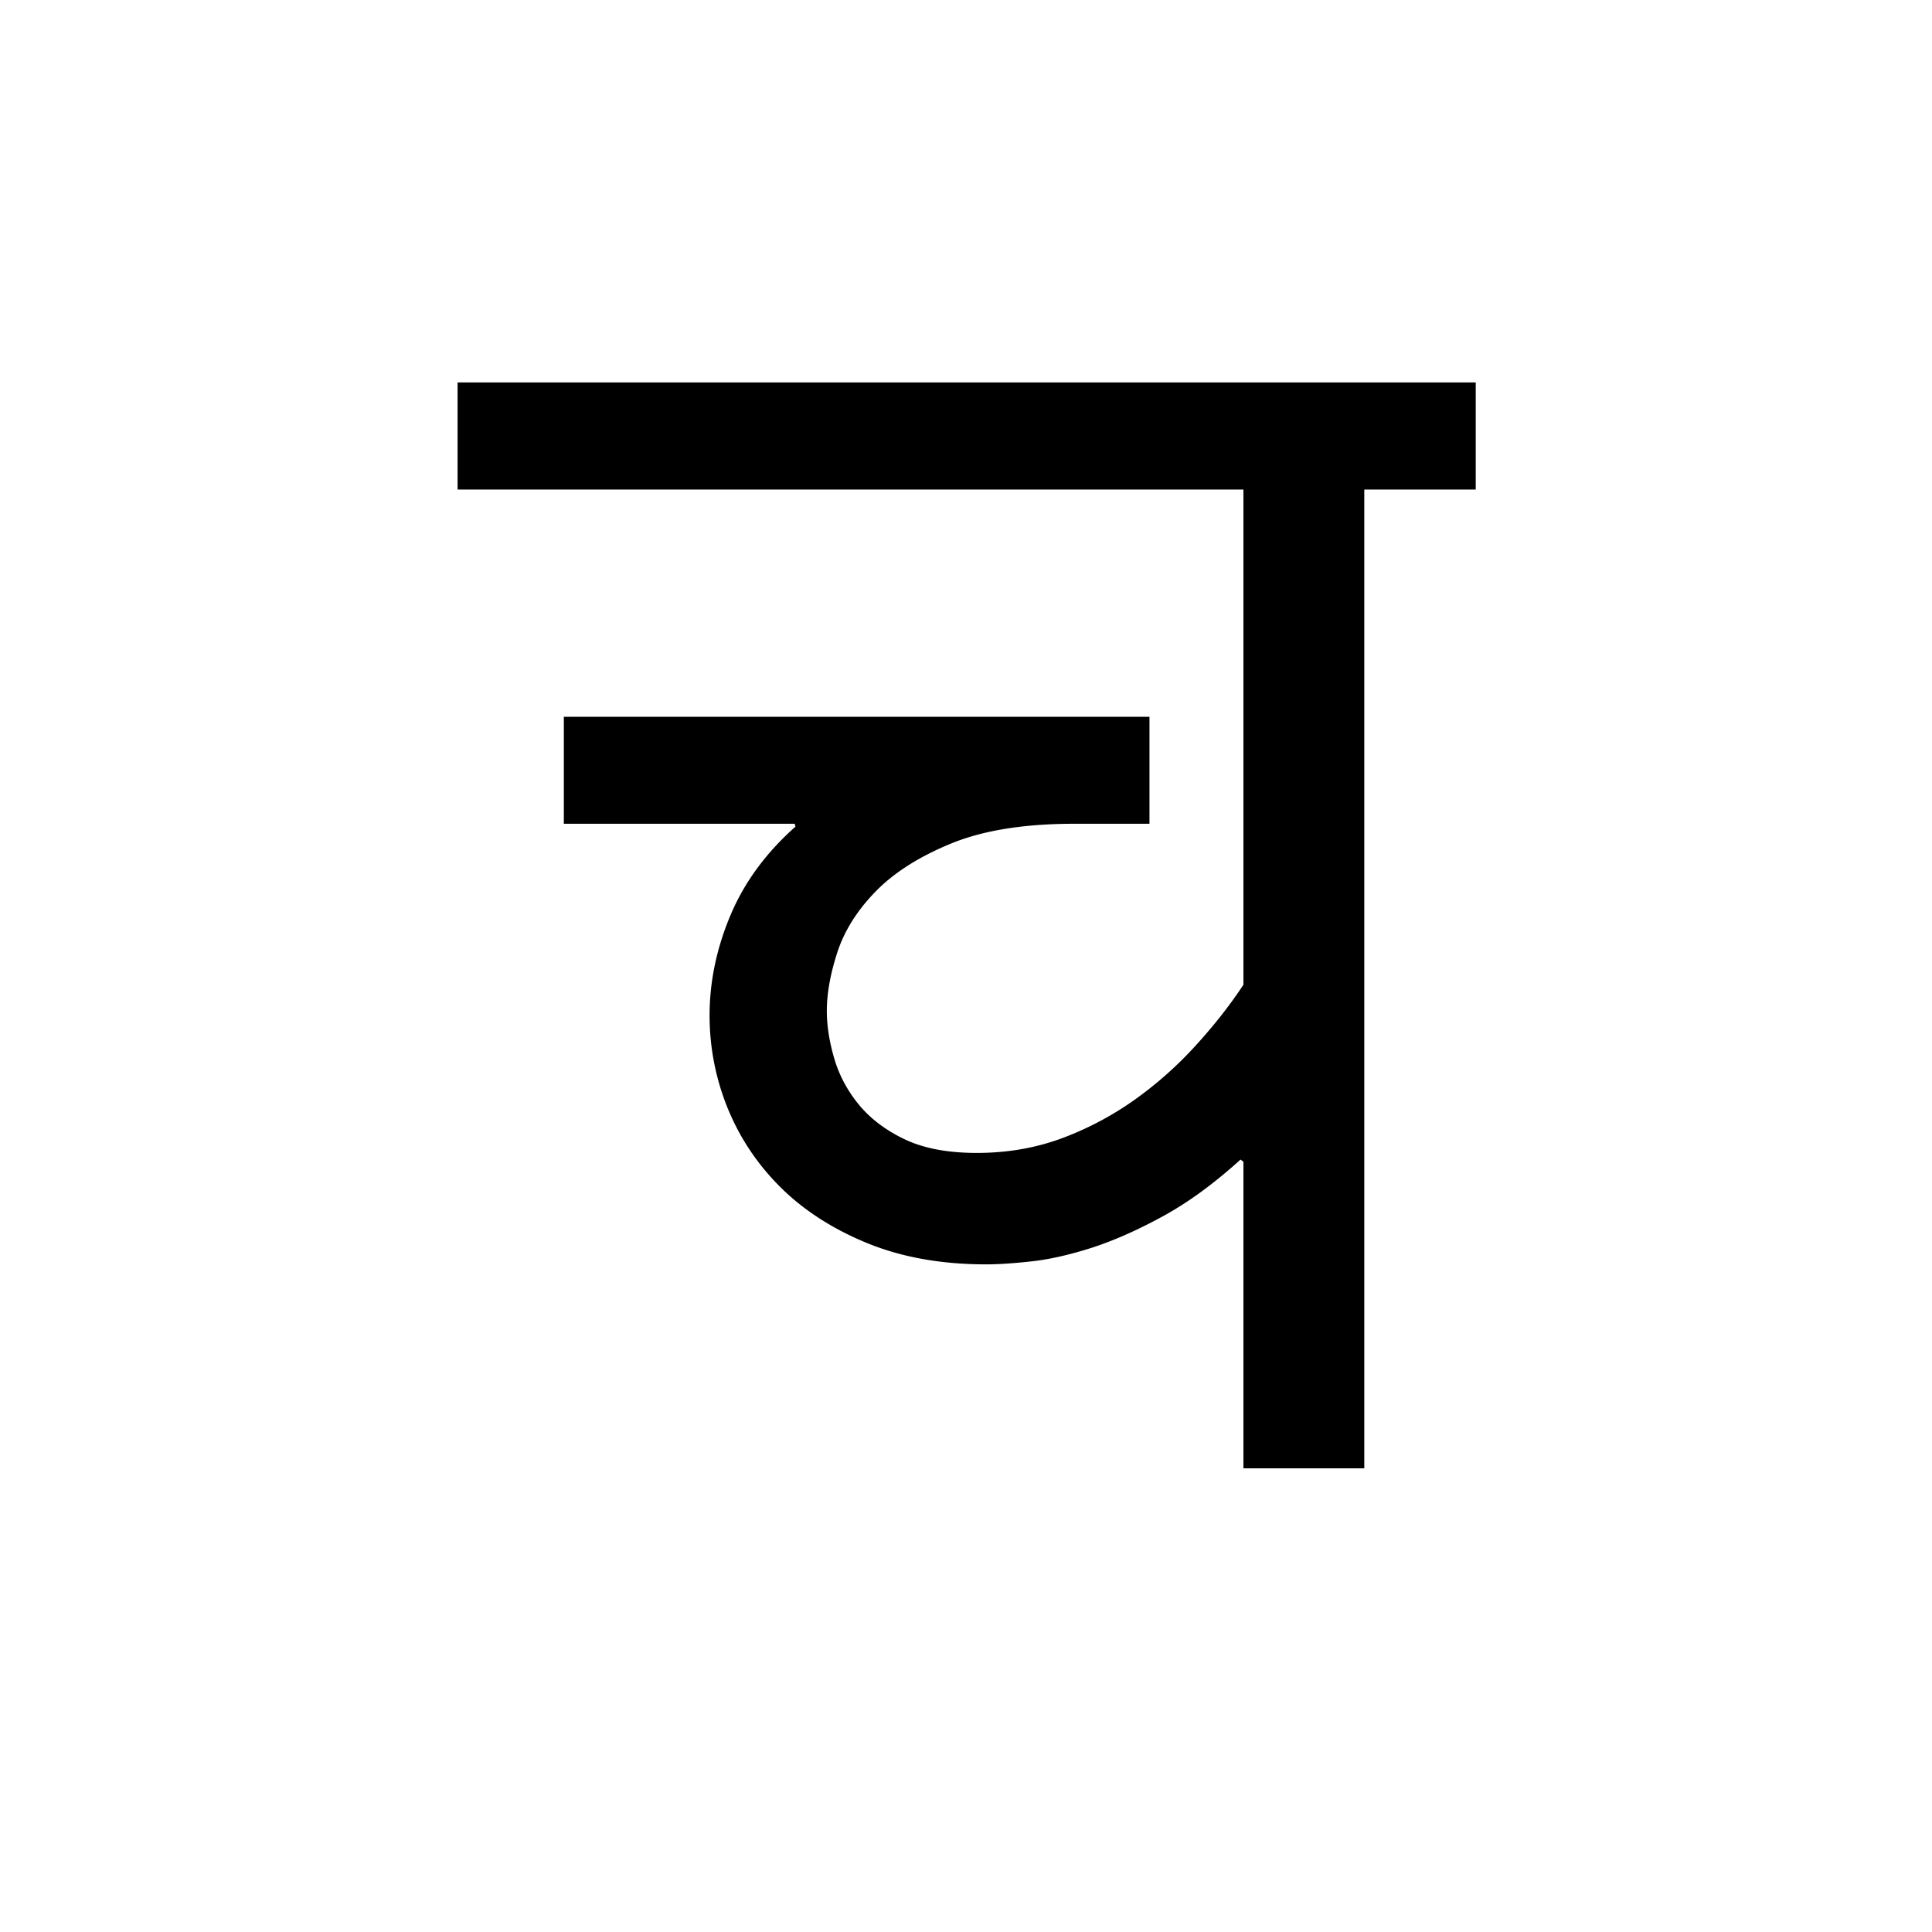 <?xml version='1.0' encoding='UTF-8'?>
<svg xmlns="http://www.w3.org/2000/svg" xmlns:xlink="http://www.w3.org/1999/xlink" width="250px" height="250px" viewBox="0 0 250 250" y="0px" x="0px" enable-background="new 0 0 250 250"><defs><symbol overflow="visible" id="a9e72a80a"><path d="M128.453-126.656h-14.422V0h-15.64v-39.672l-.375-.281c-3.461 3.137-6.84 5.601-10.141 7.39-3.293 1.793-6.371 3.149-9.234 4.063-2.856.906-5.45 1.484-7.782 1.734-2.324.25-4.234.375-5.734.375-5.781 0-10.906-.91-15.375-2.734-4.46-1.82-8.2-4.223-11.219-7.203-3.011-2.988-5.304-6.41-6.875-10.266a31.752 31.752 0 0 1-2.343-12.015c0-4.344.894-8.649 2.687-12.922 1.79-4.27 4.598-8.102 8.422-11.5l-.094-.375H10.453V-97.25h75.781v13.844h-9.718c-6.47 0-11.778.851-15.922 2.547-4.149 1.699-7.414 3.773-9.797 6.218-2.387 2.45-4.04 5.075-4.953 7.875-.907 2.793-1.36 5.32-1.36 7.579 0 1.886.313 3.914.938 6.078.625 2.168 1.676 4.164 3.156 5.984 1.477 1.824 3.457 3.336 5.938 4.531 2.476 1.188 5.601 1.782 9.375 1.782 3.957 0 7.648-.641 11.078-1.922a40.723 40.723 0 0 0 9.469-5.047 49.442 49.442 0 0 0 7.859-7.016c2.363-2.601 4.394-5.195 6.094-7.781v-64.078H-3.297v-13.86h131.75zm0 0"/></symbol></defs><use xlink:href="#a9e72a80a" x="62.507" y="190"/></svg>